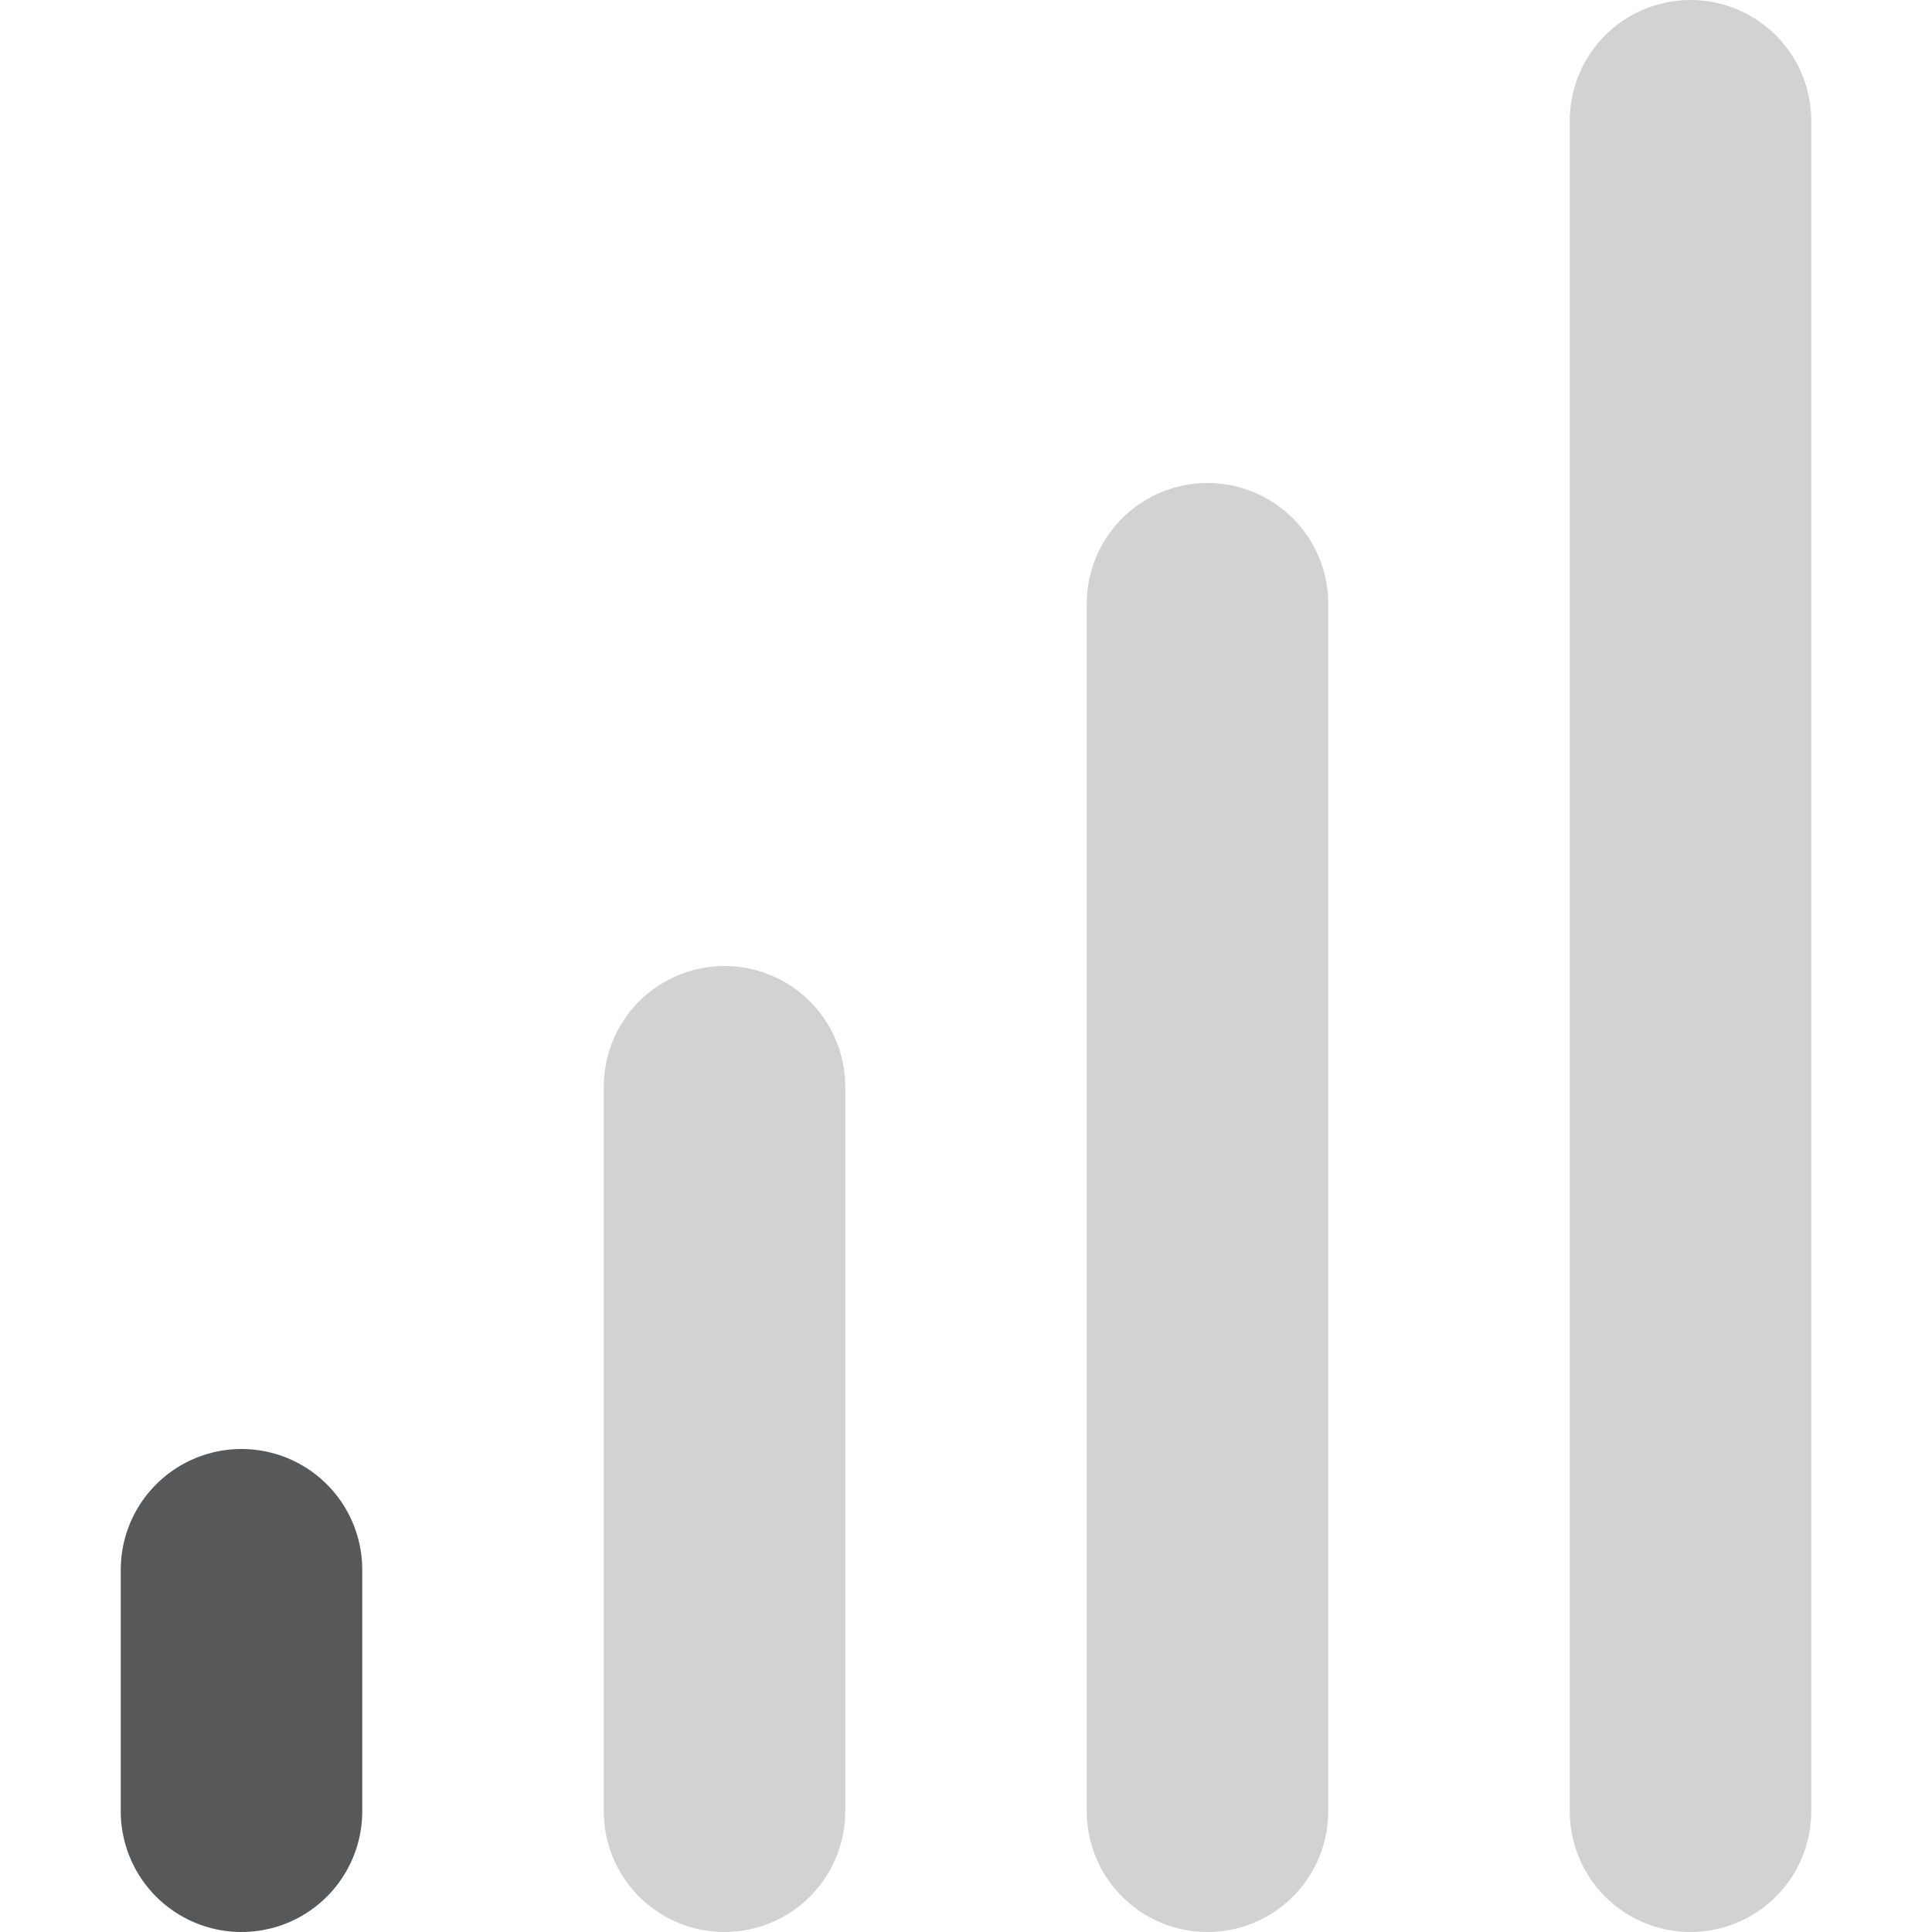 <?xml version="1.0" encoding="utf-8"?>
<!-- Generator: Adobe Illustrator 25.0.0, SVG Export Plug-In . SVG Version: 6.00 Build 0)  -->
<svg version="1.1" id="图层_2_1_" xmlns="http://www.w3.org/2000/svg" xmlns:xlink="http://www.w3.org/1999/xlink" x="0px"
	 y="0px" viewBox="0 0 16 16" style="enable-background:new 0 0 16 16;" xml:space="preserve">
<style type="text/css">
	.st0{opacity:0.75;fill:none;stroke:#1F2022;stroke-width:2;stroke-linecap:round;stroke-miterlimit:10;enable-background:new    ;}
	.st1{opacity:0.2;fill:none;stroke:#1F2022;stroke-width:2;stroke-linecap:round;stroke-miterlimit:10;enable-background:new    ;}
</style>
<line class="st0" x1="2" y1="13" x2="2" y2="15"/>
<line class="st1" x1="6" y1="9" x2="6" y2="15"/>
<line class="st1" x1="10" y1="5" x2="10" y2="15"/>
<line class="st1" x1="14" y1="1" x2="14" y2="15"/>
</svg>
